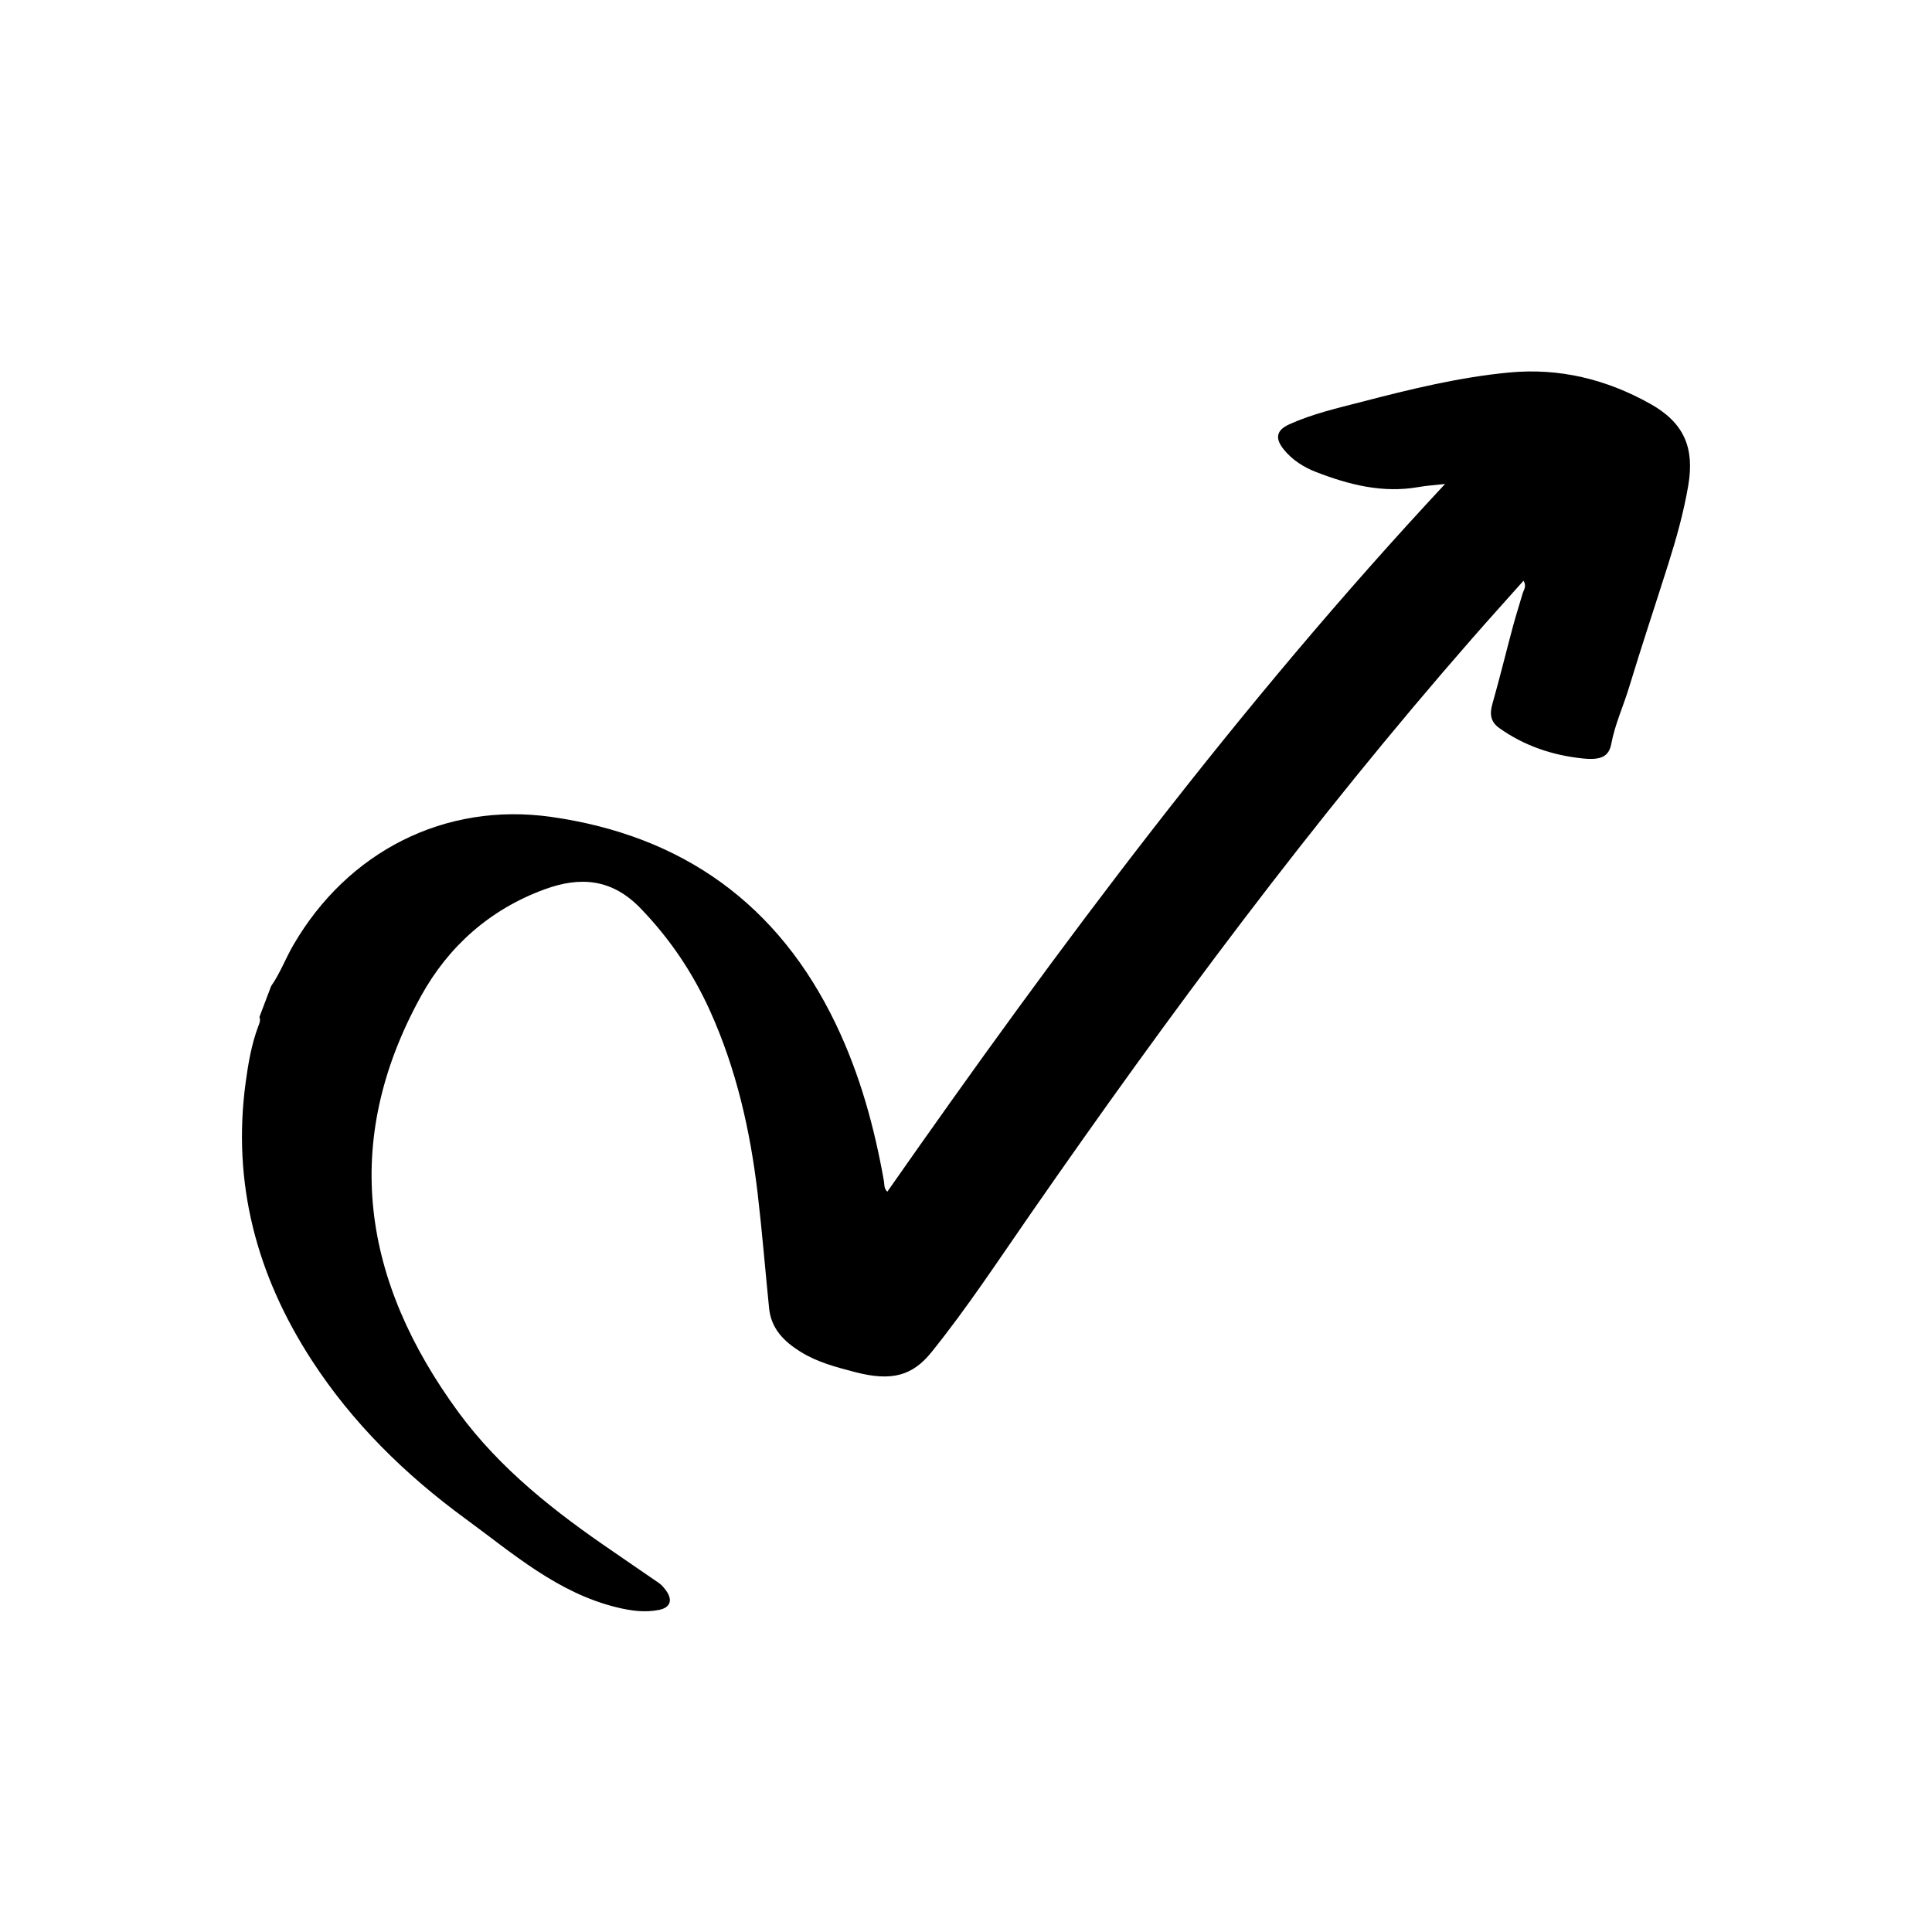 <?xml version="1.0" encoding="iso-8859-1"?>
<!-- Generator: Adobe Illustrator 25.4.8, SVG Export Plug-In . SVG Version: 6.00 Build 0)  -->
<!DOCTYPE svg PUBLIC "-//W3C//DTD SVG 1.1//EN" "http://www.w3.org/Graphics/SVG/1.1/DTD/svg11.dtd">
<svg version="1.1" id="Layer_1" xmlns:x="http://ns.adobe.com/Extensibility/1.0/" xmlns:i="http://ns.adobe.com/AdobeIllustrator/10.0/" xmlns:graph="http://ns.adobe.com/Graphs/1.0/"
	 xmlns="http://www.w3.org/2000/svg" xmlns:xlink="http://www.w3.org/1999/xlink" x="0px" y="0px" width="566.929px"
	 height="566.929px" viewBox="0 0 566.929 566.929" enable-background="new 0 0 566.929 566.929" xml:space="preserve">
<path d="M79.56,289.368c2.646-3.777,4.231-8.121,6.544-12.098c15.897-27.344,44.38-41.979,75.609-37.561
	c38.544,5.453,66.765,25.606,83.659,61.015c6.957,14.581,11.205,29.987,14.004,45.84c0.175,0.993-0.04,2.155,1.001,3.126
	c50.469-72.183,103.002-142.646,163.671-207.674c-3.03,0.343-5.413,0.484-7.748,0.899c-10.556,1.876-20.499-0.68-30.169-4.428
	c-3.537-1.371-6.904-3.489-9.401-6.568c-2.667-3.289-2.224-5.682,1.621-7.417c6.792-3.064,14.055-4.723,21.229-6.585
	c14.238-3.695,28.516-7.202,43.221-8.604c14.806-1.411,28.577,1.991,41.399,9.152c9.901,5.53,13.102,12.817,11.212,23.97
	c-1.326,7.821-3.457,15.434-5.848,23.006c-3.815,12.082-7.845,24.1-11.511,36.218c-1.675,5.537-4.14,10.819-5.224,16.574
	c-0.7,3.717-2.931,4.9-8.365,4.335c-8.861-0.92-17.161-3.683-24.511-8.923c-2.569-1.831-2.872-4.089-2.036-7.031
	c2.157-7.596,4.025-15.274,6.072-22.903c0.86-3.204,1.892-6.362,2.815-9.55c0.313-1.083,1.243-2.094,0.263-3.758
	c-5.062,5.683-10.056,11.205-14.957,16.808c-46.87,53.587-89.212,110.647-129.76,169.09c-9.446,13.615-18.547,27.48-28.959,40.419
	c-5.611,6.972-11.655,8.743-22.558,5.888c-5.492-1.438-10.991-2.866-15.93-5.944c-4.887-3.046-8.613-6.772-9.221-12.788
	c-1.131-11.197-2.034-22.42-3.346-33.595c-2.179-18.566-6.292-36.68-14.047-53.787c-5.043-11.124-11.755-21.082-20.32-29.951
	c-8.348-8.644-17.607-9.452-28.173-5.573c-16.048,5.892-28.185,16.697-36.261,31.338c-23.701,42.964-17.148,83.691,10.964,122.059
	c12.271,16.748,28.498,29.409,45.548,41.011c4.405,2.998,8.757,6.074,13.175,9.053c0.928,0.626,1.582,1.427,2.217,2.295
	c2.005,2.738,1.327,4.997-1.993,5.675c-4.138,0.845-8.232,0.285-12.357-0.714c-17.458-4.225-30.609-15.861-44.512-26.028
	c-17.664-12.917-33.183-28.114-45.165-46.61c-16.119-24.882-23.358-51.909-19.304-81.575c0.753-5.509,1.69-10.991,3.648-16.24
	c0.332-0.891,0.789-1.796,0.37-2.799C77.27,295.414,78.415,292.391,79.56,289.368z"/>
</svg>
